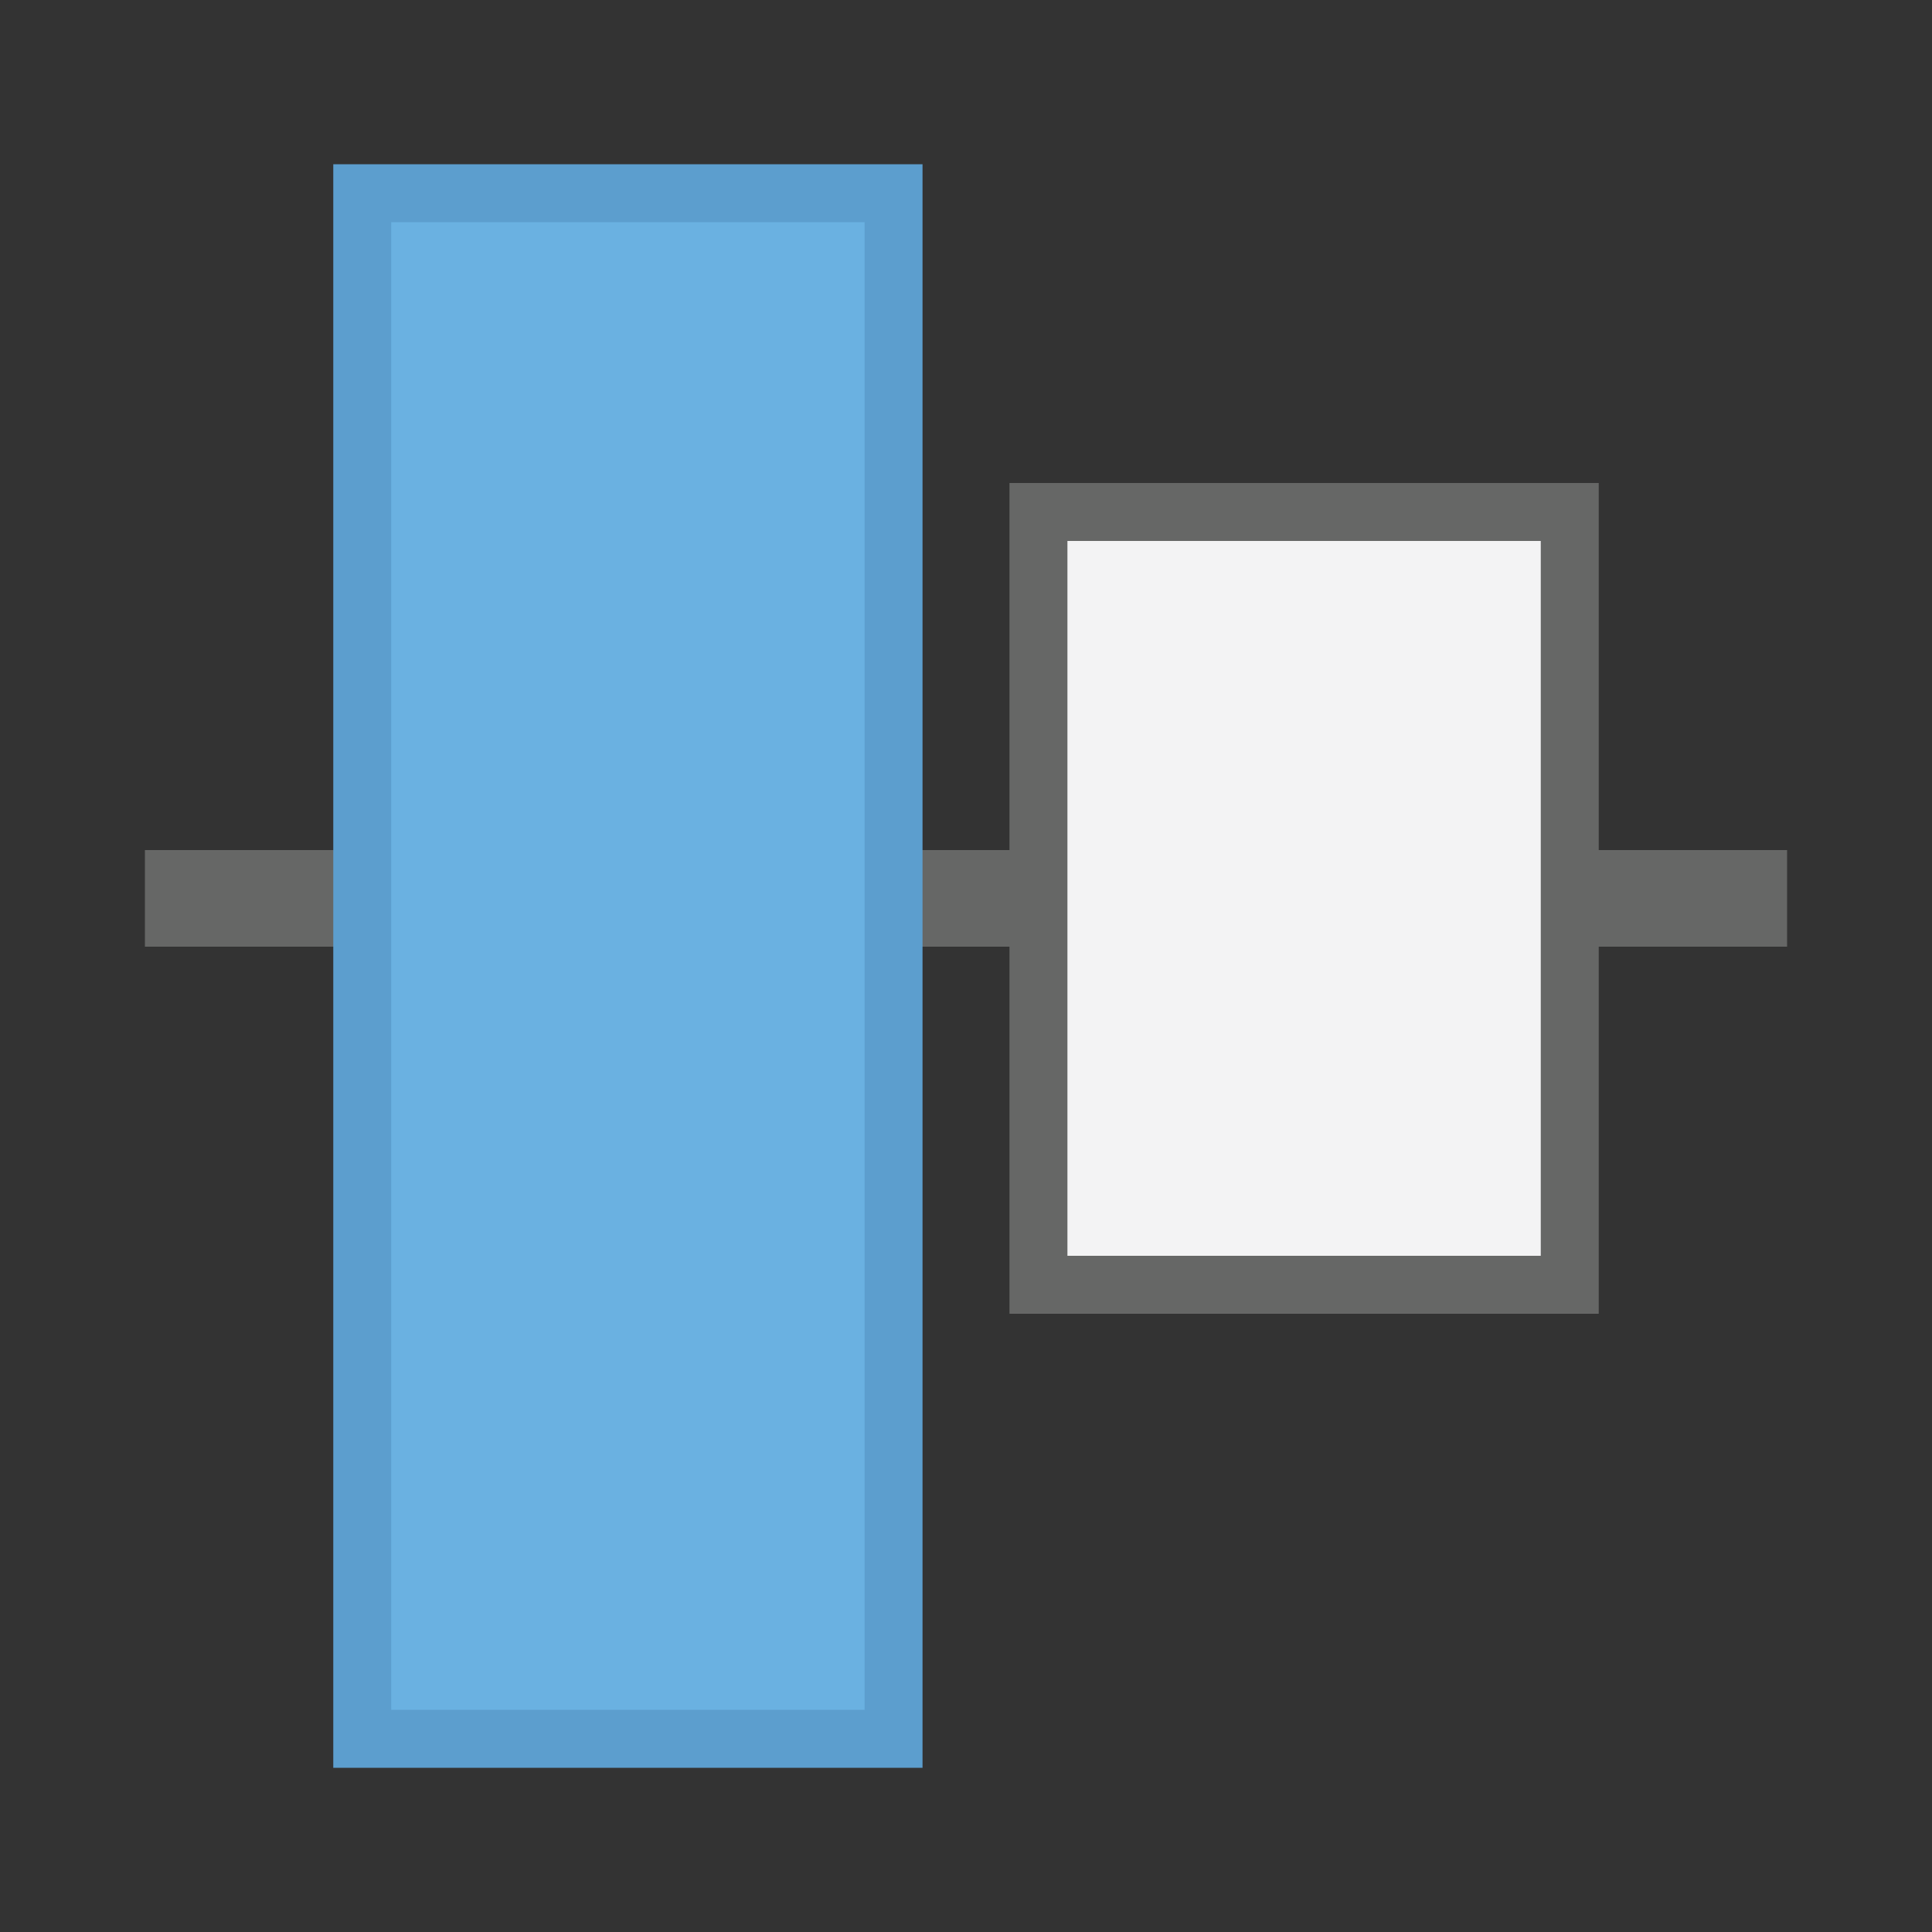 <svg id="Layer_1" data-name="Layer 1" xmlns="http://www.w3.org/2000/svg" viewBox="0 0 200 200"><rect x="0" y="0" width="200" height="200" fill="#333333" stroke="none"/><title>AlignVerticalCenter</title><line x1="185" y1="93" x2="15" y2="93" fill="none" stroke="#666766" stroke-miterlimit="10" stroke-width="10"/><rect x="-15" y="72.5" width="160" height="55" transform="translate(-35 165) rotate(-90)" fill="#6ab1e1" stroke="#5c9ece" stroke-miterlimit="10" stroke-width="6"/><rect x="95" y="65.5" width="80" height="55" transform="translate(42 228) rotate(-90)" fill="#f3f3f4" stroke="#666766" stroke-miterlimit="10" stroke-width="6"/></svg>